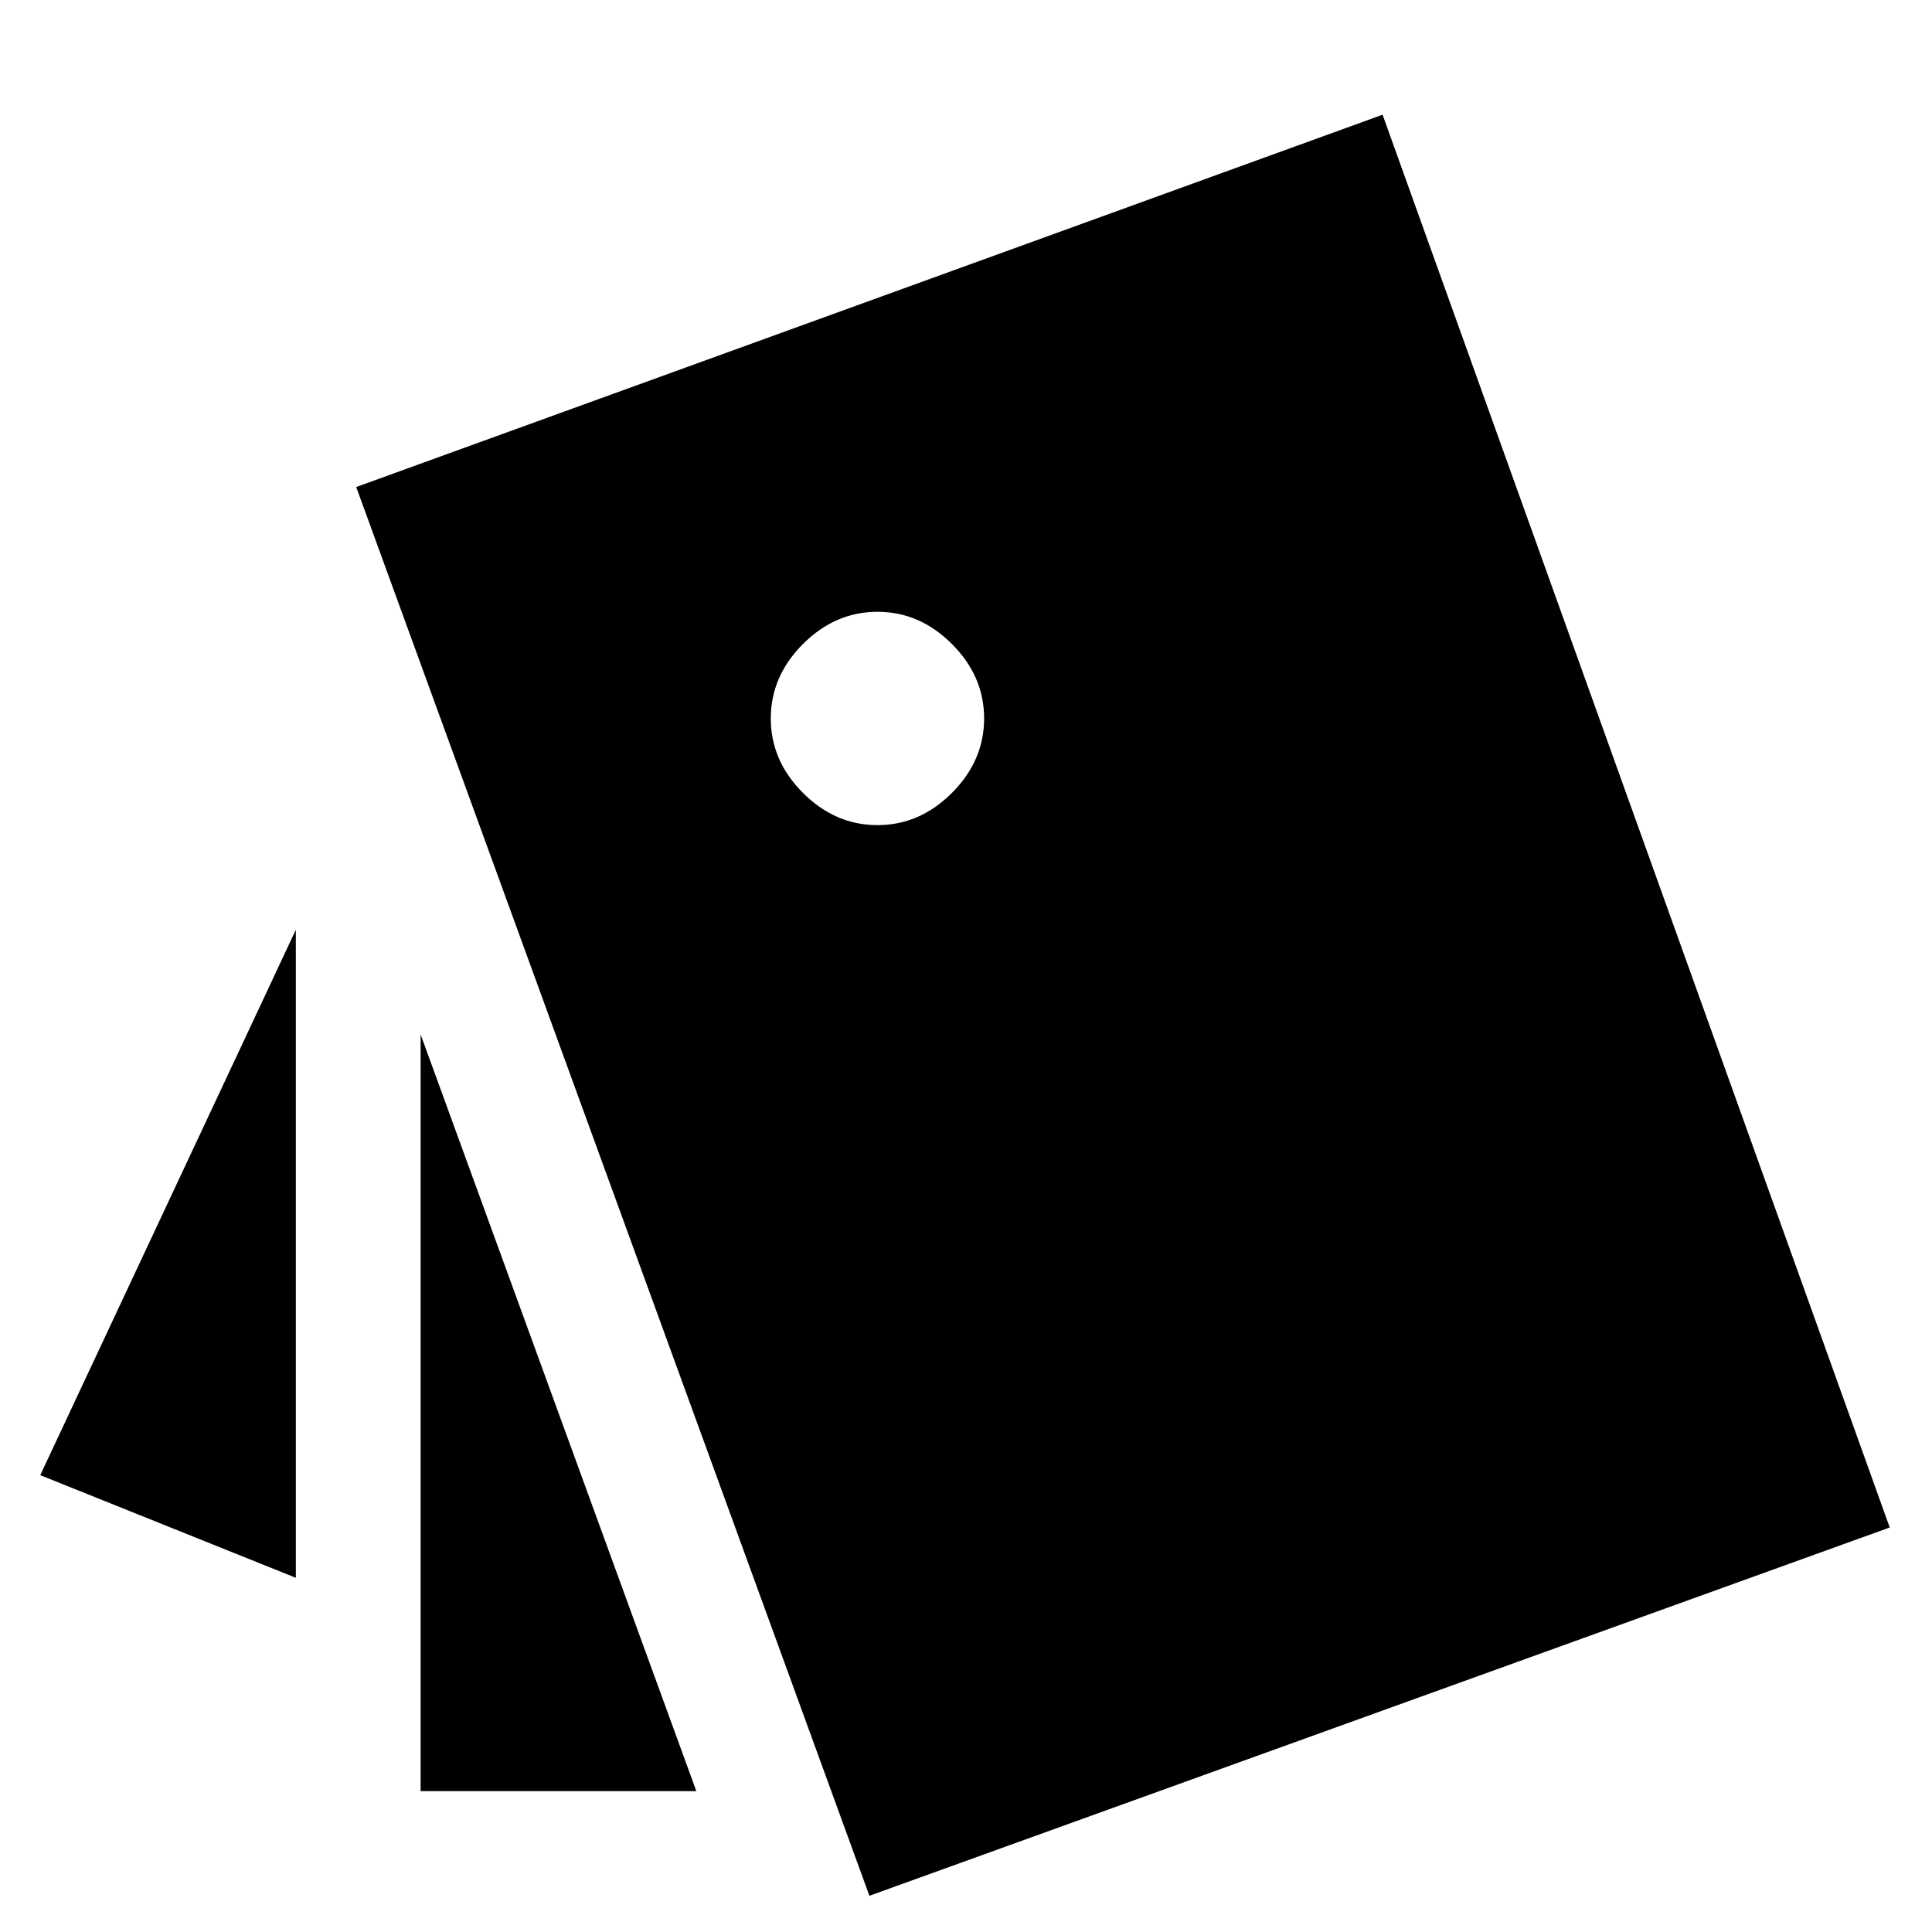 <svg xmlns="http://www.w3.org/2000/svg" height="24" width="24"><path d="M3.675 11.55v8.05L.5 18.325Zm4.975 10.7H5.225v-9.4Zm2.15 1.3L4.425 6.05l12.75-4.625 6.3 17.55Zm.1-13.3q.525 0 .925-.4t.4-.925q0-.525-.4-.925t-.925-.4q-.525 0-.925.4t-.4.925q0 .525.4.925t.925.4Z"/></svg>